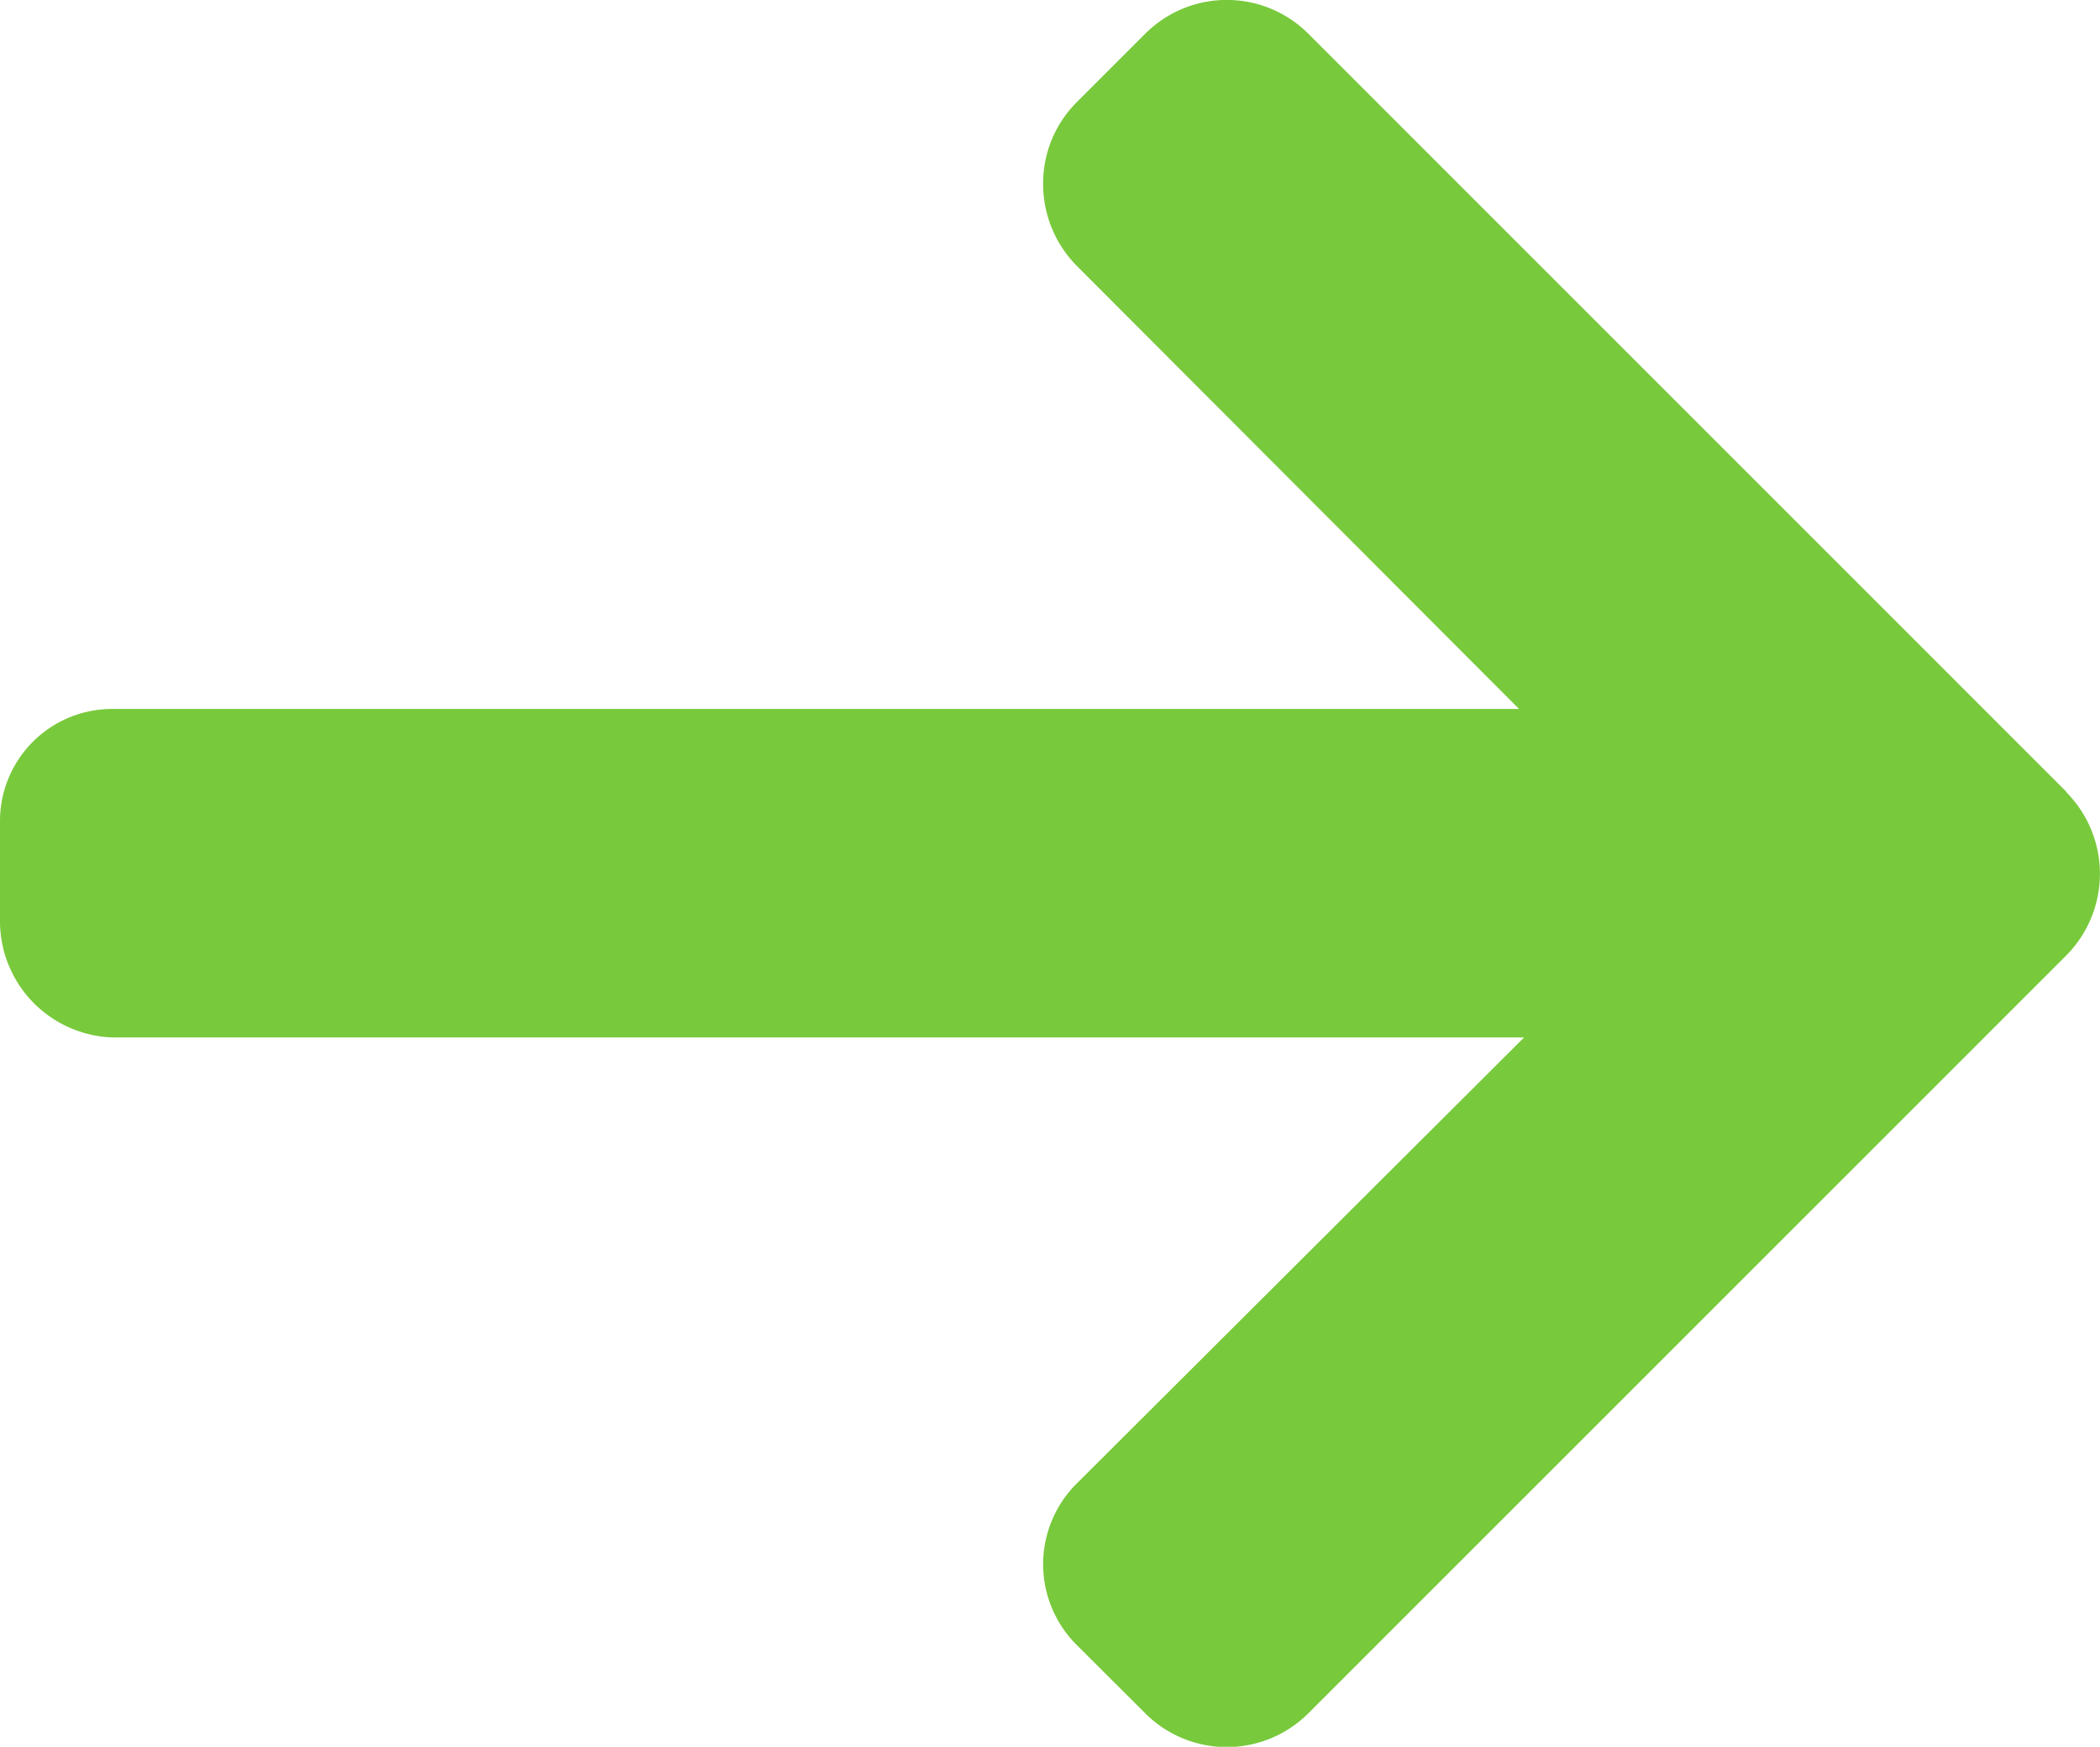 <svg xmlns="http://www.w3.org/2000/svg" width="23.854" height="19.844" viewBox="0 0 23.854 19.844">
    <g id="ic_right_arrow" transform="translate(0 -41.346)">
        <g id="Group_1587" data-name="Group 1587" transform="translate(0 41.346)">
            <path id="Path_3283" data-name="Path 3283"
                d="M23.472,50.341l-8.614-8.615a1.309,1.309,0,0,0-1.846,0l-.782.782a1.3,1.3,0,0,0-.381.923,1.321,1.321,0,0,0,.381.934L17.255,49.4H1.289A1.274,1.274,0,0,0,0,50.686v1.106a1.323,1.323,0,0,0,1.289,1.34H17.312L12.23,58.2a1.293,1.293,0,0,0,0,1.833l.782.78a1.31,1.31,0,0,0,1.846,0l8.614-8.614a1.317,1.317,0,0,0,0-1.853Z"
                transform="translate(0 -41.346)" fill="#78c93c" />
        </g>
    </g>
</svg>
